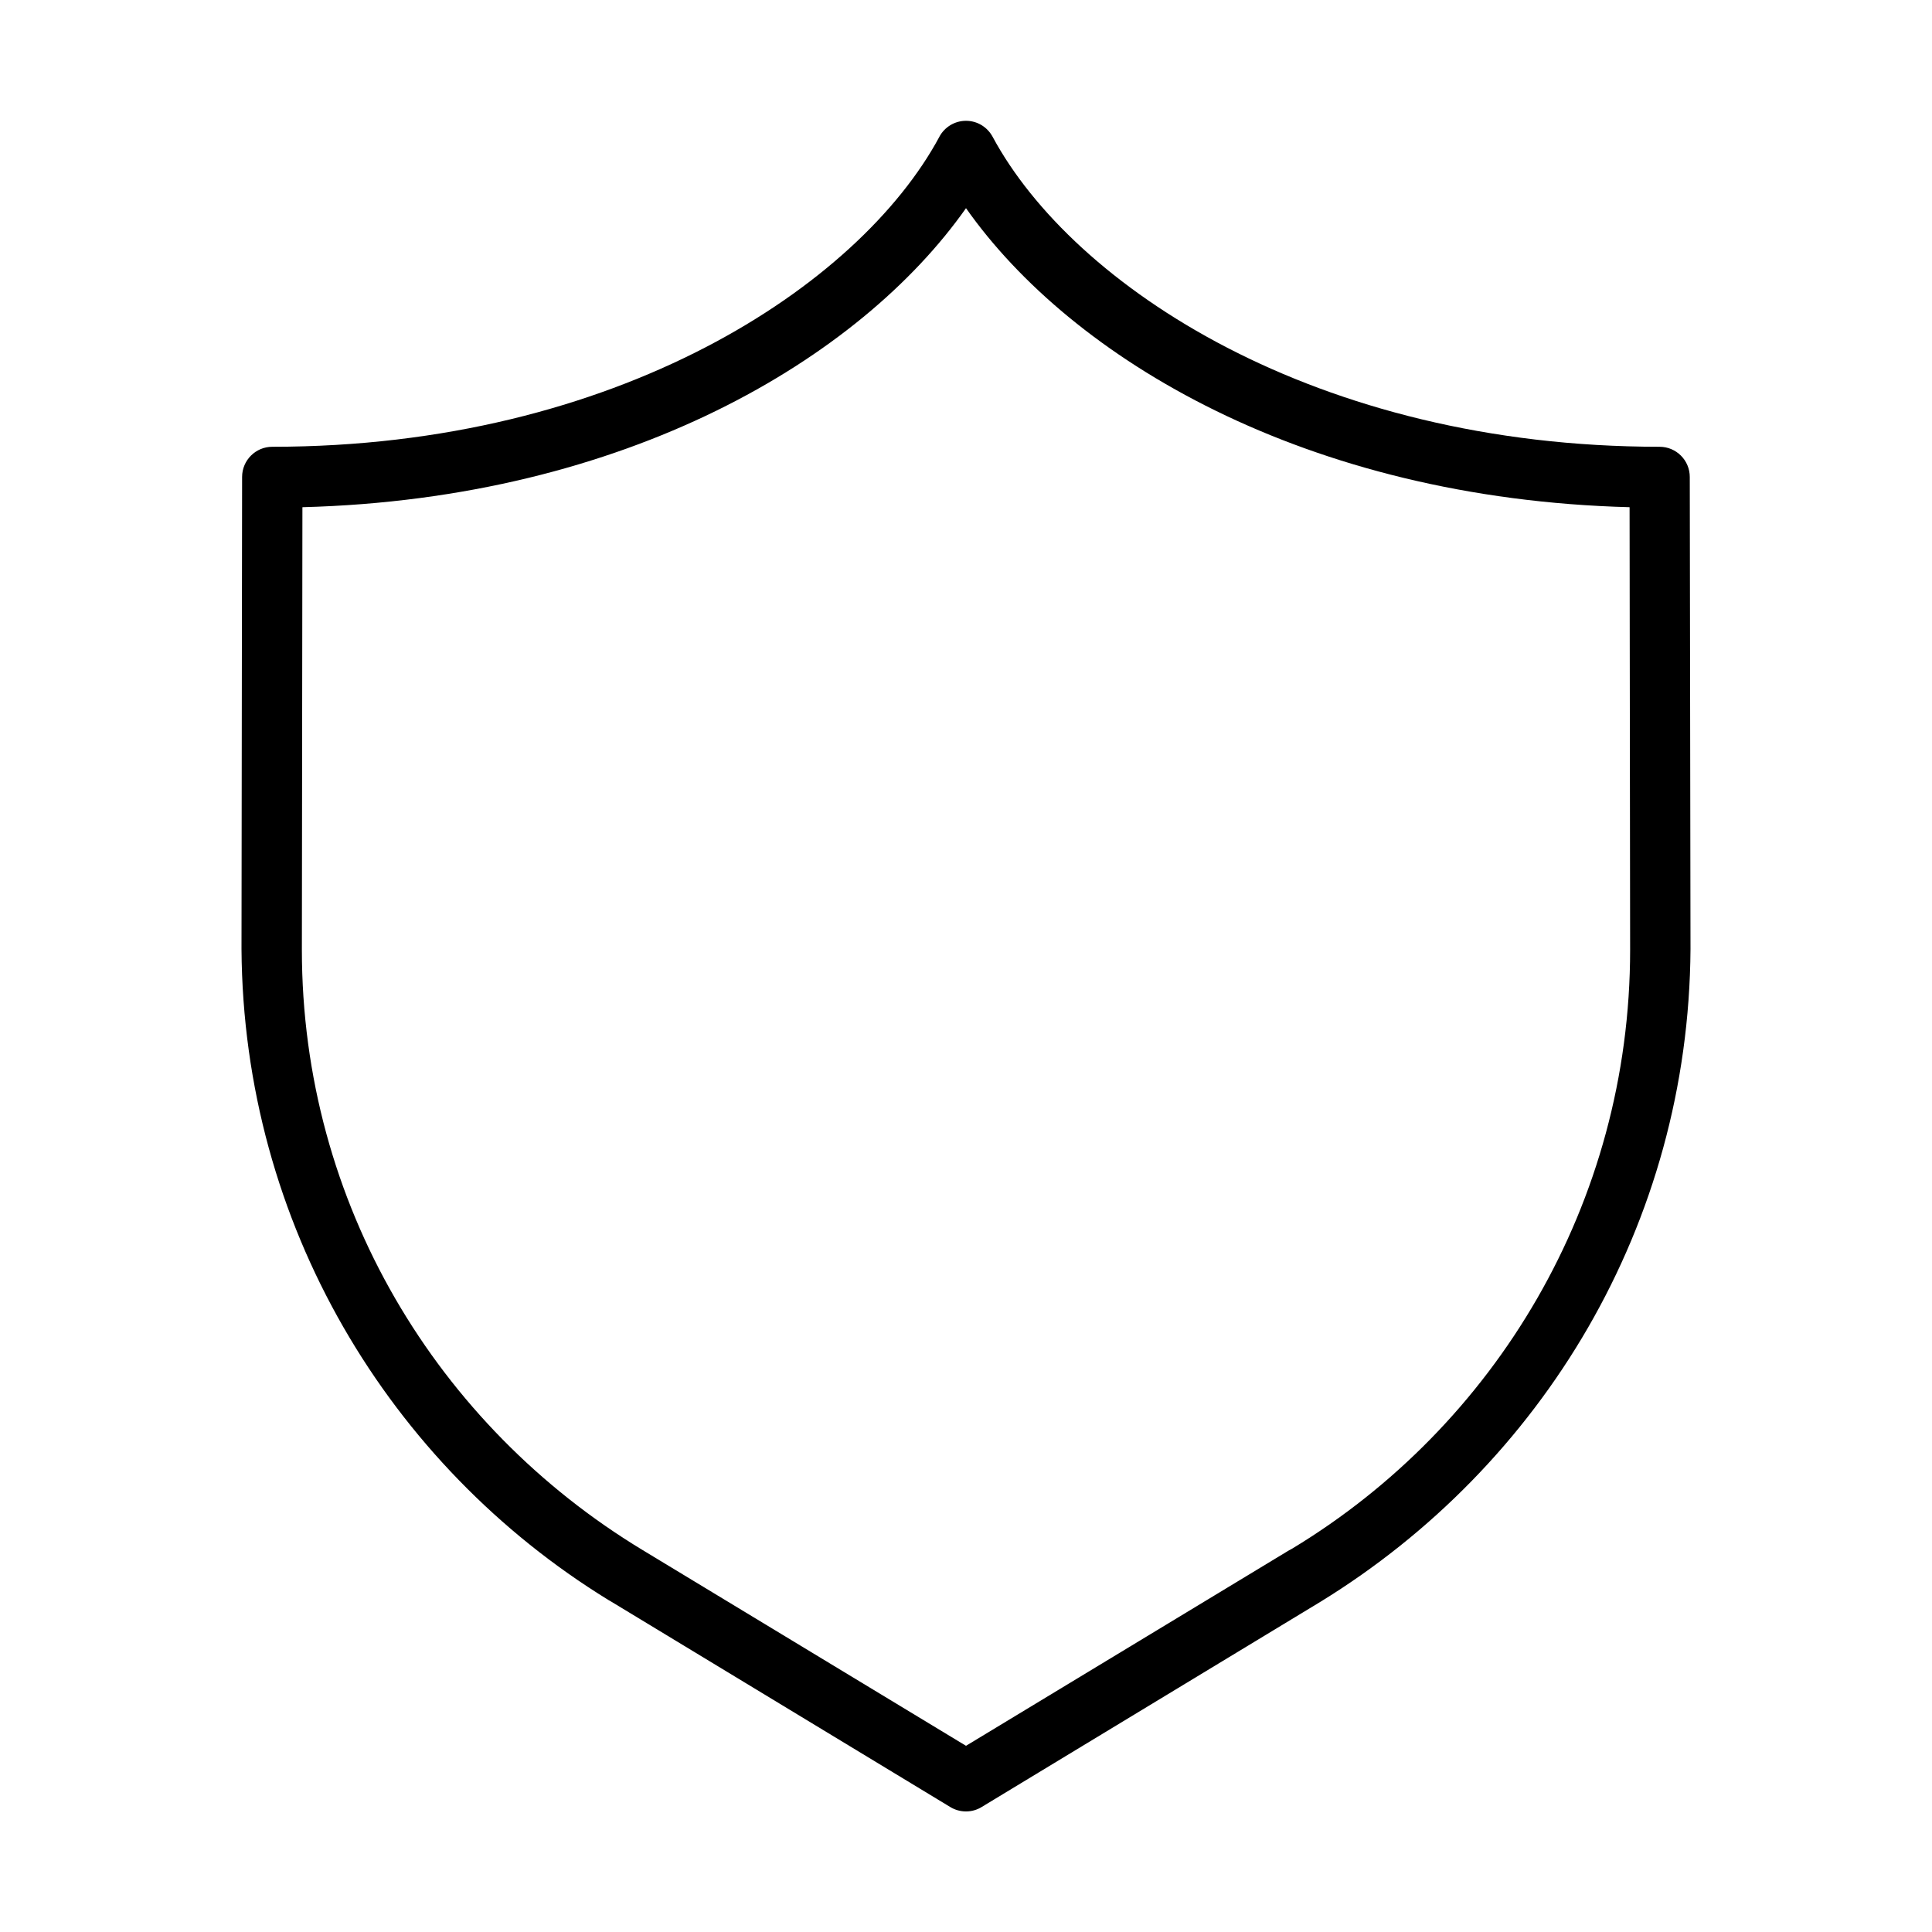 <svg version="1.1" xmlns="http://www.w3.org/2000/svg" width="32" height="32" viewBox="0 0 32 32">
<title>shield</title>
<path d="M27.988 7.9c0-0.276-0.224-0.5-0.5-0.5v0c-5.695 0-9.718-2.663-11.048-5.136-0.086-0.158-0.251-0.263-0.44-0.263s-0.354 0.105-0.439 0.26l-0.001 0.003c-1.33 2.473-5.353 5.136-11.050 5.136-0.276 0-0.5 0.224-0.5 0.5v0l-0.010 7.819c0.029 4.562 2.451 8.552 6.074 10.78l0.055 0.032 5.612 3.4c0.074 0.045 0.163 0.072 0.259 0.072s0.185-0.027 0.261-0.074l-0.002 0.001 5.613-3.4c3.677-2.26 6.099-6.251 6.128-10.809l0-0.004zM21.354 25.676l-5.354 3.24-5.353-3.24c-3.405-2.058-5.647-5.74-5.647-9.945 0-0.004 0-0.008 0-0.011v0.001l0.009-7.32c5.364-0.141 9.238-2.462 10.991-4.953 1.753 2.491 5.626 4.811 10.991 4.953l0.009 7.319c0 0.004 0 0.008 0 0.012 0 4.205-2.241 7.887-5.594 9.916l-0.052 0.029z"></path>
</svg>
